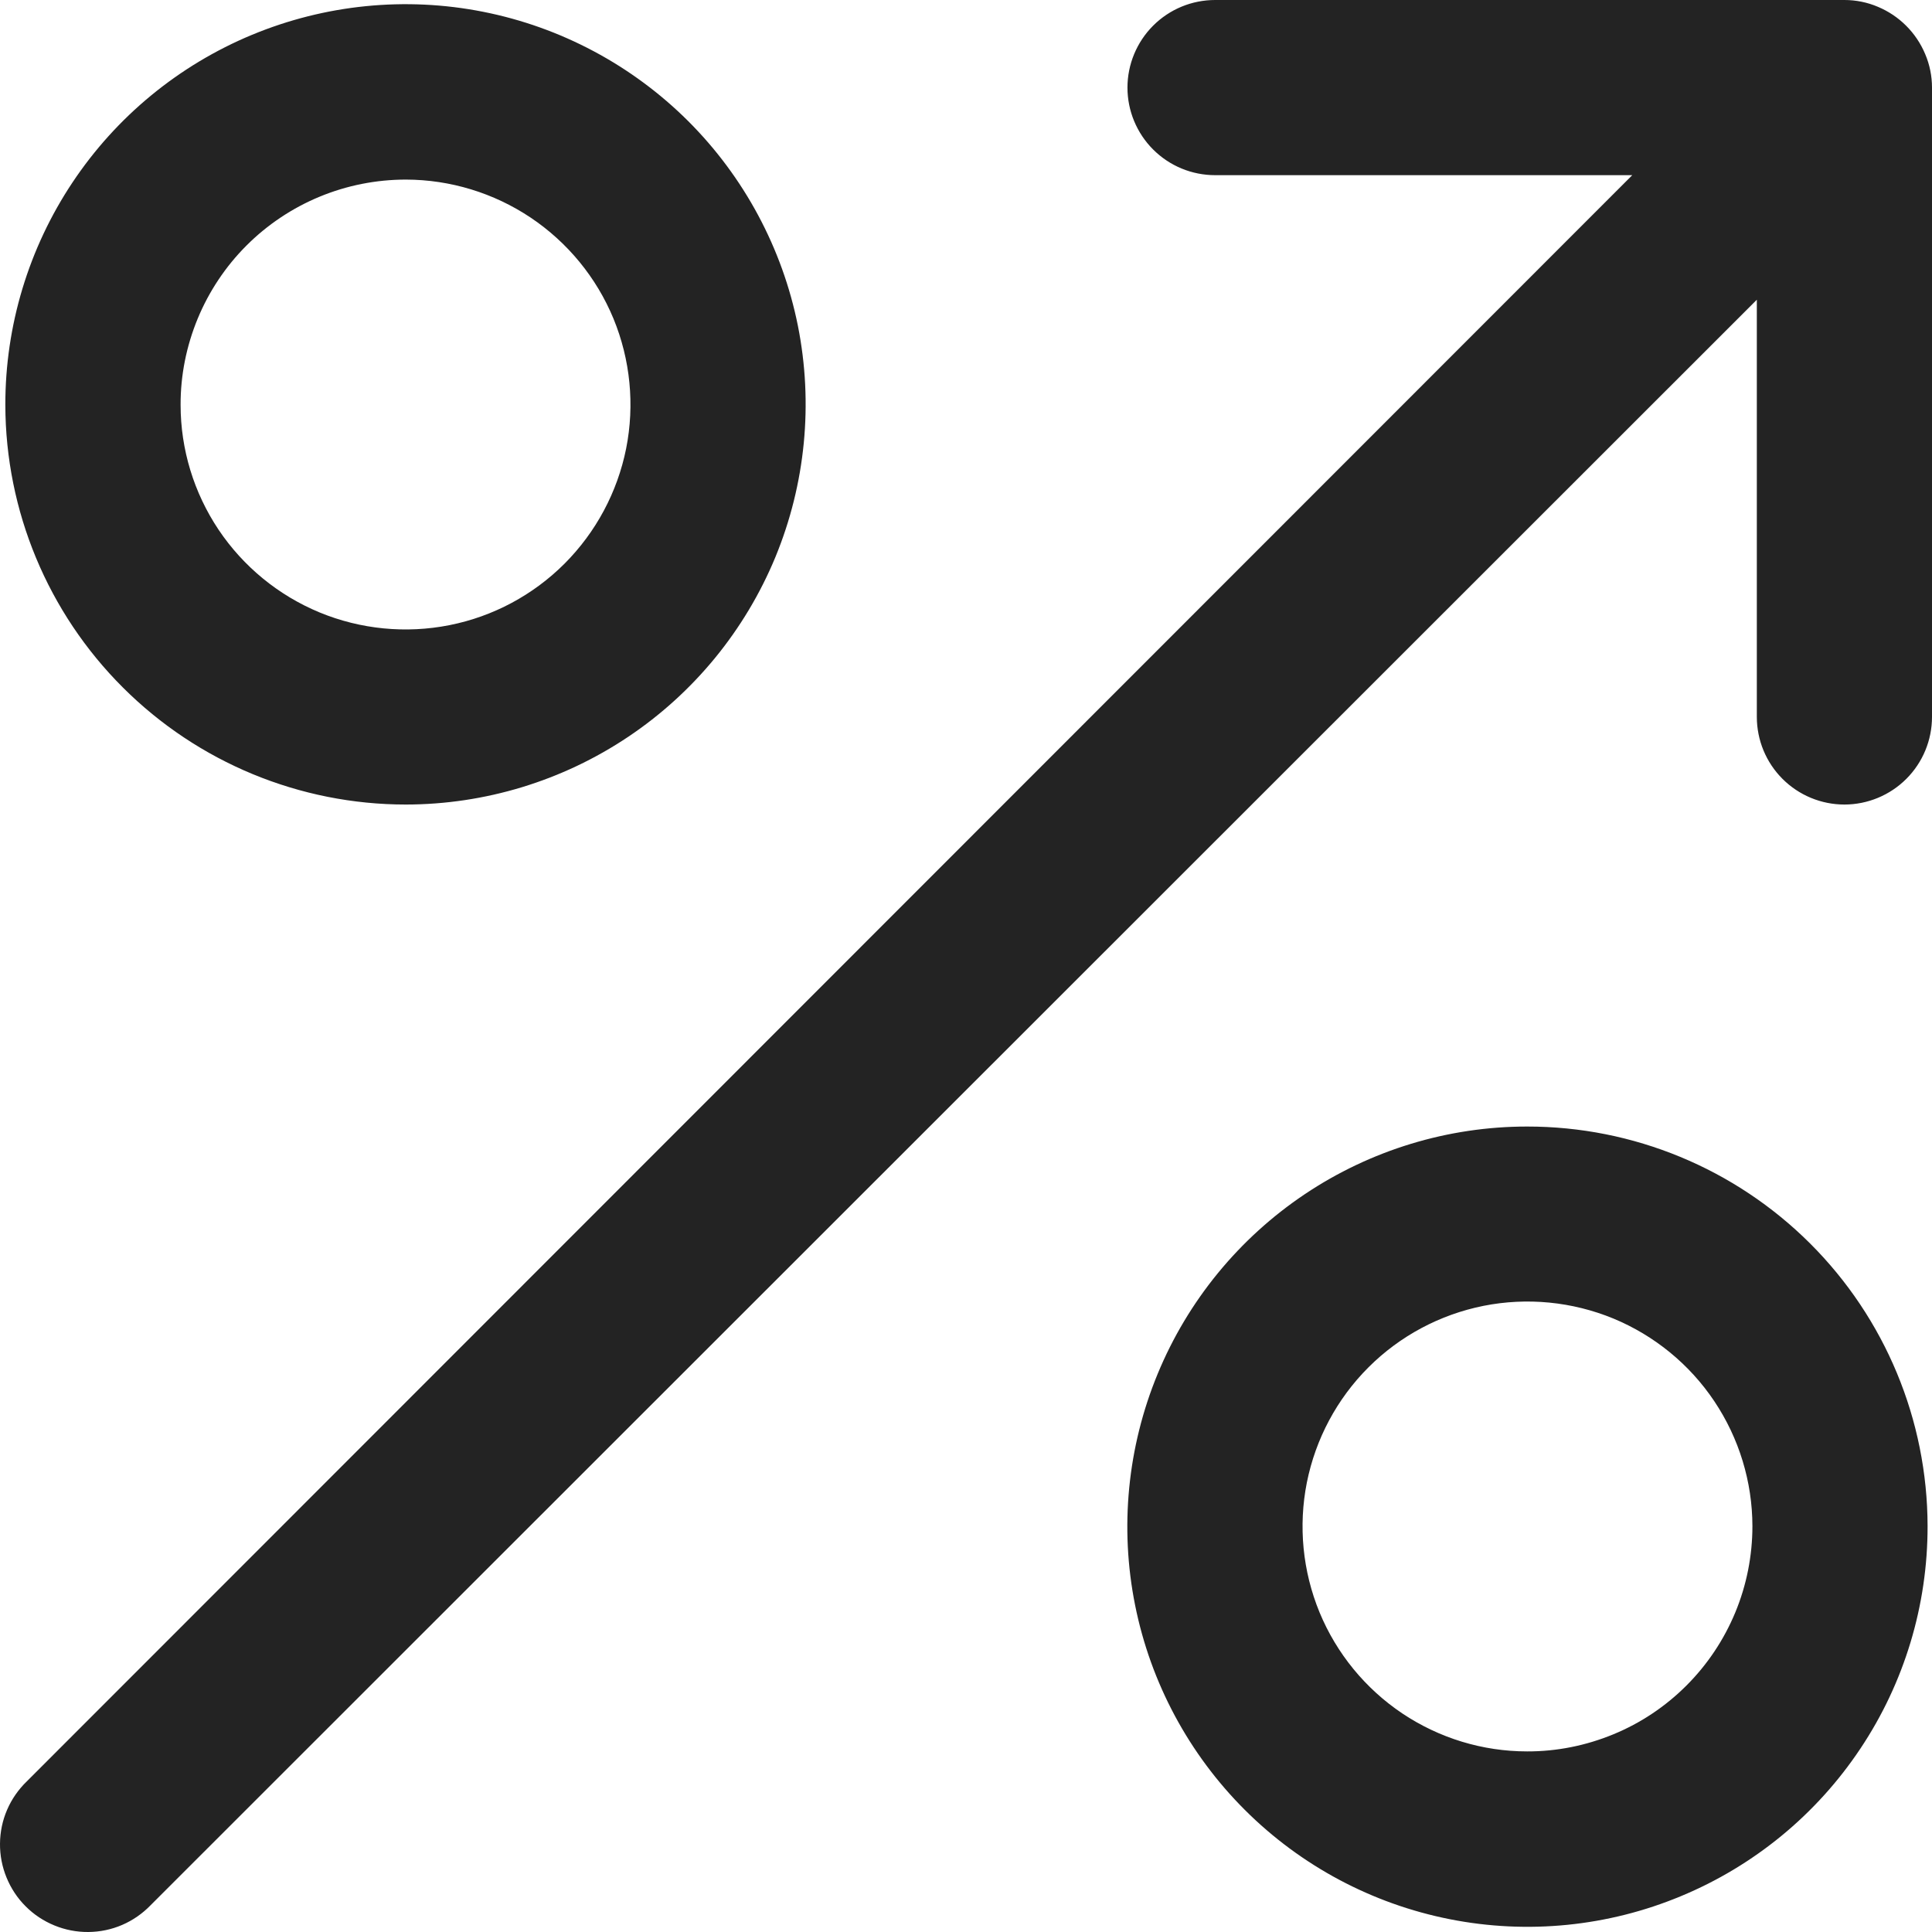 <svg width="21" height="21" viewBox="0 0 21 21" fill="none" xmlns="http://www.w3.org/2000/svg">
<path d="M21 0.952V7.792C21 8.045 20.9 8.287 20.721 8.466C20.543 8.644 20.3 8.745 20.048 8.745C19.795 8.745 19.553 8.644 19.375 8.466C19.196 8.287 19.096 8.045 19.096 7.792V3.258L1.637 20.709C1.549 20.8 1.444 20.873 1.328 20.923C1.212 20.973 1.087 20.999 0.96 21C0.834 21.001 0.709 20.977 0.592 20.929C0.475 20.881 0.368 20.811 0.279 20.721C0.189 20.632 0.119 20.525 0.071 20.408C0.023 20.291 -0.001 20.166 3.59492e-05 20.04C0.001 19.913 0.027 19.788 0.077 19.672C0.127 19.556 0.2 19.451 0.291 19.363L17.742 1.904H13.208C12.955 1.904 12.713 1.804 12.534 1.625C12.356 1.447 12.255 1.205 12.255 0.952C12.255 0.7 12.356 0.457 12.534 0.279C12.713 0.1 12.955 3.43038e-09 13.208 3.43038e-09H20.048C20.173 -1.0748e-05 20.297 0.025 20.412 0.074C20.644 0.171 20.829 0.356 20.926 0.588C20.975 0.703 21 0.827 21 0.952ZM0.058 4.401C0.057 3.541 0.311 2.699 0.788 1.983C1.265 1.267 1.944 0.709 2.738 0.379C3.533 0.049 4.407 -0.039 5.251 0.128C6.095 0.295 6.871 0.709 7.48 1.316C8.089 1.924 8.504 2.699 8.673 3.542C8.841 4.386 8.756 5.26 8.428 6.056C8.099 6.851 7.542 7.531 6.828 8.009C6.113 8.488 5.272 8.744 4.412 8.745C3.259 8.745 2.152 8.288 1.336 7.473C0.52 6.659 0.06 5.554 0.058 4.401ZM1.963 4.401C1.963 4.884 2.107 5.356 2.376 5.758C2.645 6.159 3.027 6.472 3.474 6.657C3.92 6.841 4.412 6.889 4.886 6.795C5.36 6.701 5.795 6.468 6.137 6.126C6.478 5.784 6.711 5.349 6.806 4.875C6.9 4.401 6.852 3.91 6.668 3.463C6.483 3.016 6.17 2.635 5.769 2.366C5.367 2.097 4.895 1.953 4.412 1.952C4.09 1.952 3.771 2.015 3.474 2.138C3.177 2.261 2.907 2.441 2.679 2.669C2.452 2.896 2.272 3.166 2.149 3.463C2.026 3.761 1.962 4.079 1.963 4.401ZM20.952 16.588C20.953 17.449 20.7 18.29 20.222 19.006C19.745 19.722 19.067 20.28 18.272 20.61C17.478 20.941 16.603 21.028 15.759 20.861C14.915 20.694 14.14 20.281 13.531 19.673C12.922 19.065 12.507 18.291 12.338 17.447C12.169 16.604 12.255 15.729 12.583 14.934C12.911 14.139 13.468 13.459 14.183 12.98C14.898 12.501 15.739 12.245 16.599 12.245C17.752 12.244 18.858 12.701 19.675 13.516C20.491 14.33 20.95 15.435 20.952 16.588ZM19.048 16.588C19.047 16.105 18.903 15.633 18.634 15.231C18.366 14.83 17.983 14.517 17.537 14.332C17.09 14.148 16.599 14.1 16.125 14.194C15.651 14.289 15.216 14.521 14.874 14.863C14.532 15.205 14.3 15.64 14.205 16.114C14.111 16.588 14.159 17.079 14.343 17.526C14.528 17.973 14.841 18.355 15.242 18.624C15.644 18.893 16.116 19.037 16.599 19.037C16.921 19.038 17.239 18.974 17.537 18.851C17.834 18.729 18.104 18.548 18.331 18.321C18.559 18.093 18.739 17.823 18.862 17.526C18.985 17.229 19.048 16.91 19.048 16.588Z" fill="#232323"/>
</svg>
